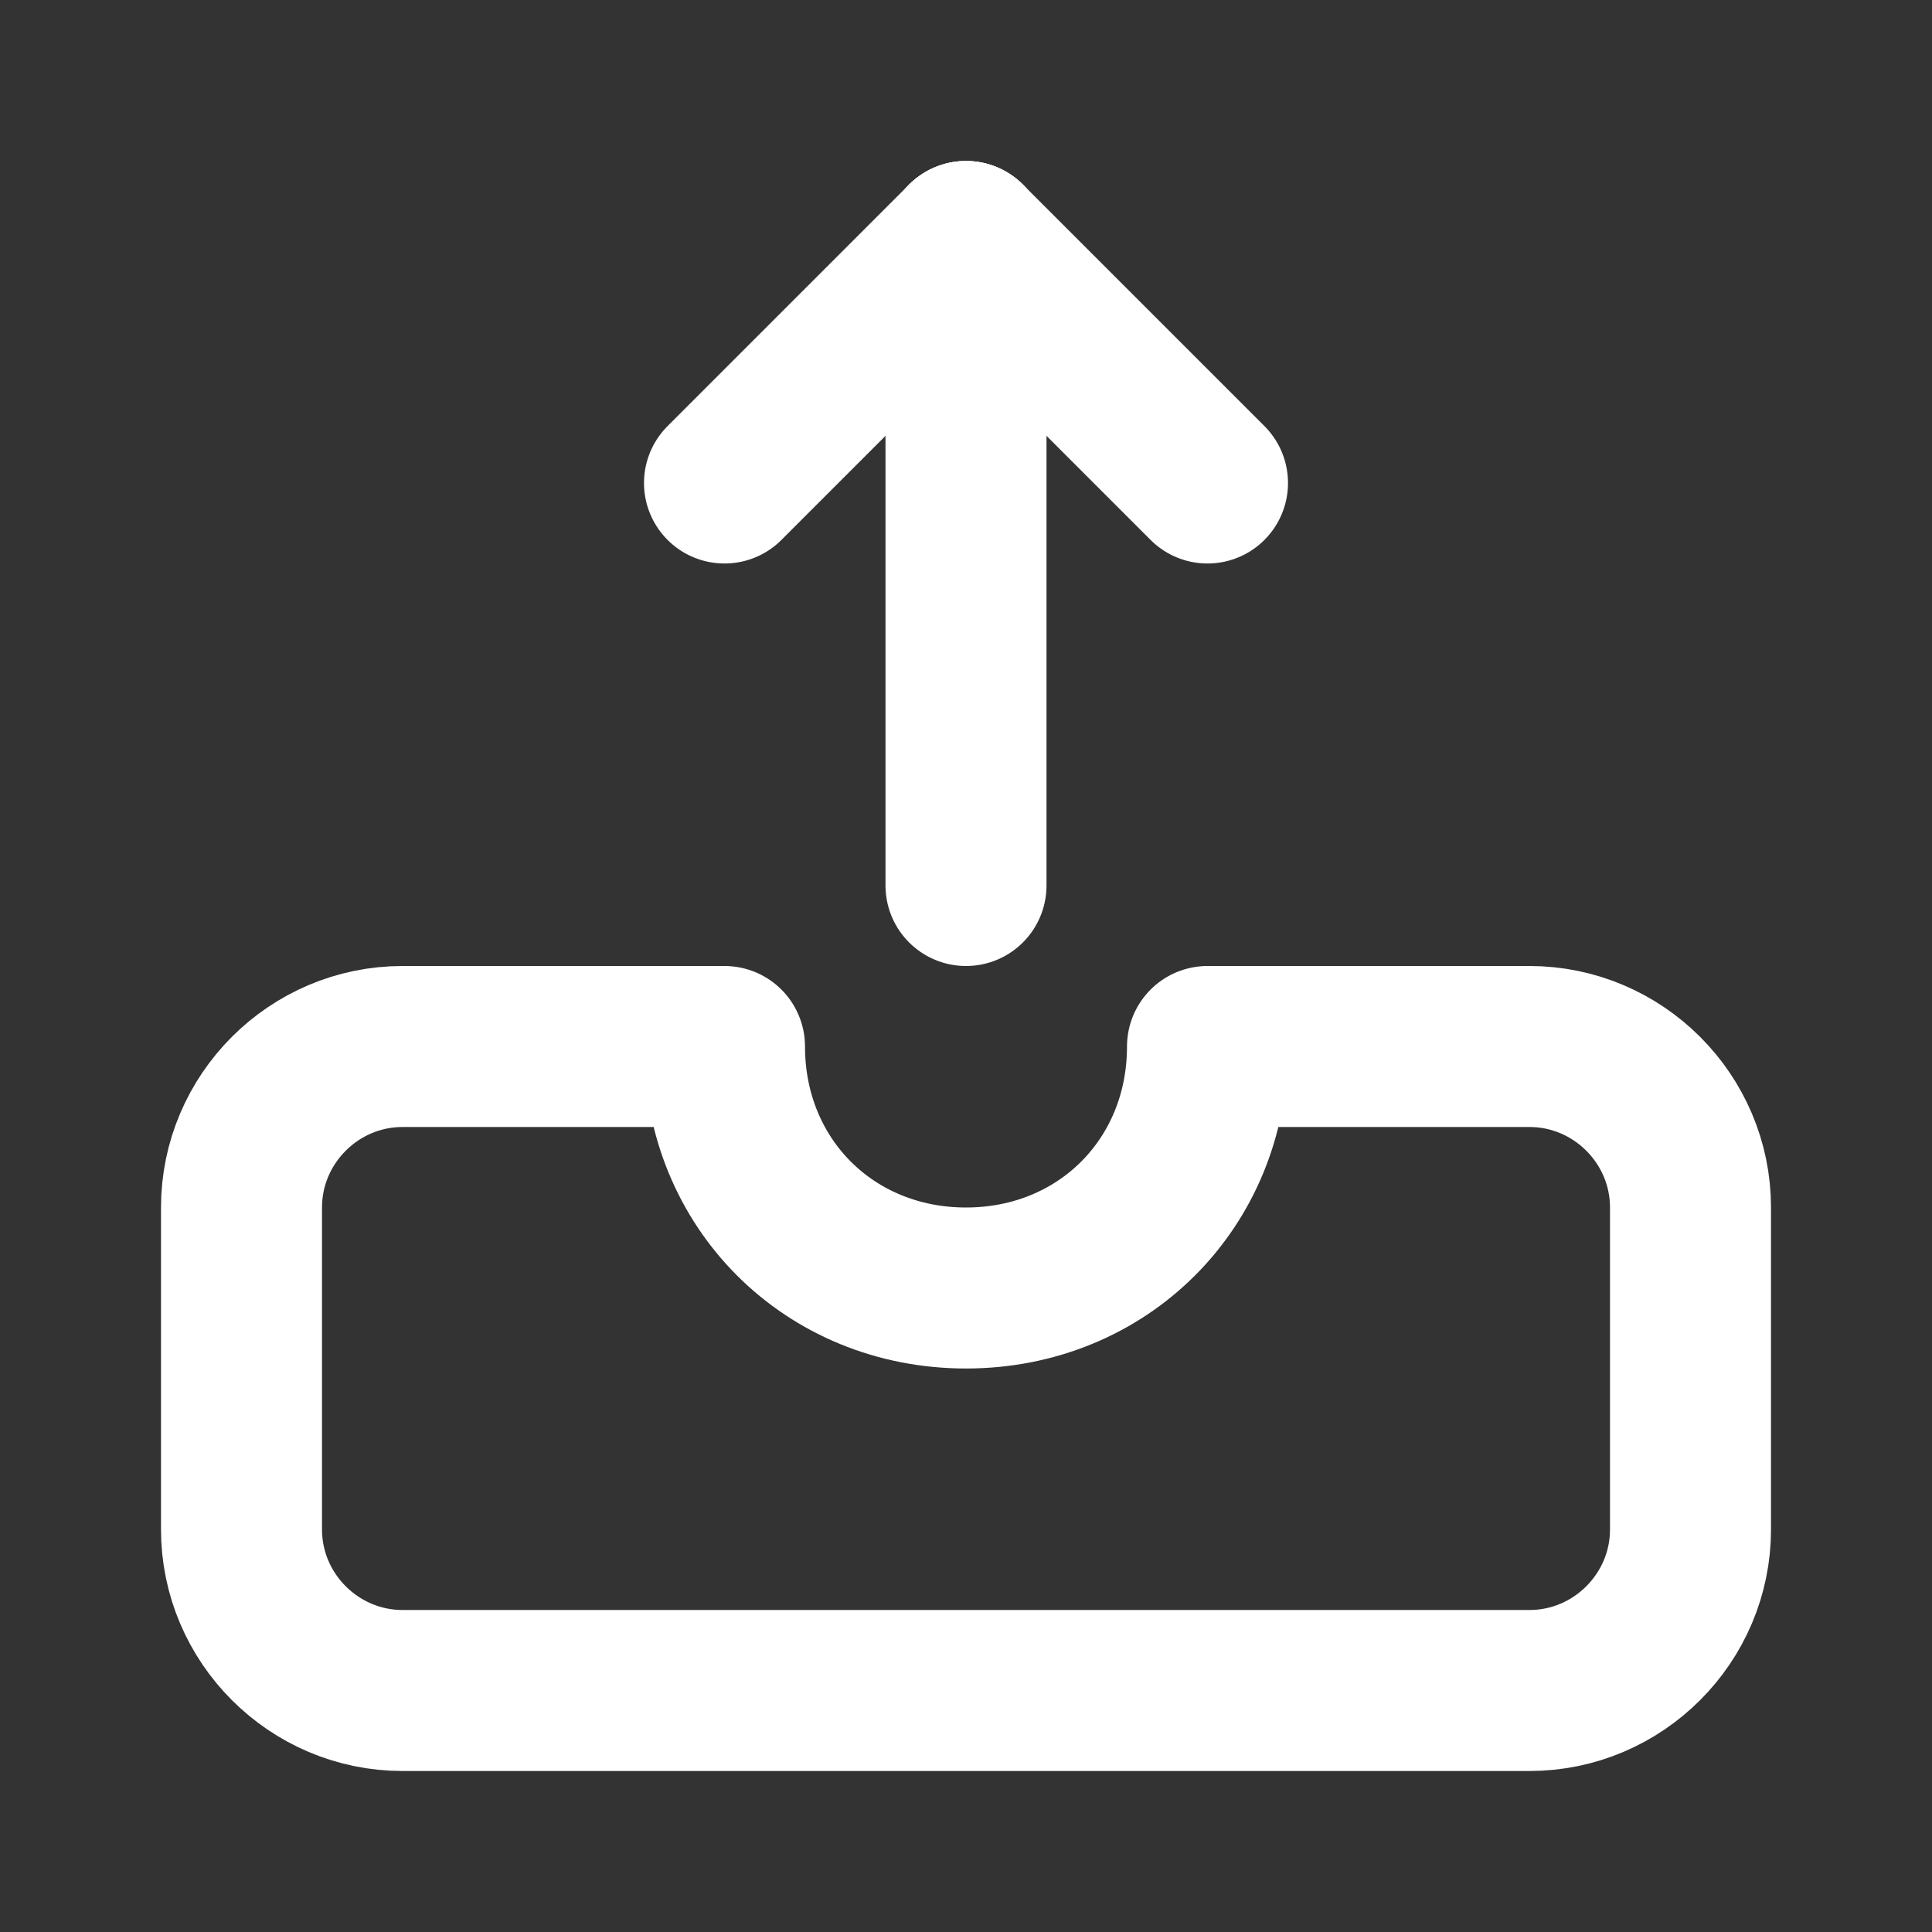 <svg fill="none" height="24" viewBox="0 0 24 24" width="24" xmlns="http://www.w3.org/2000/svg"><rect x="0" y="0" width="24" height="24" fill="#333333" stroke="none"/><g stroke="#fff" stroke-linecap="round" stroke-linejoin="round" stroke-width="2"><path d="m21 15v4c0 1.1-.9 2-2 2h-14c-1.1 0-2-.9-2-2v-4c0-1.1.9-2 2-2h4c0 1.7 1.3 3 3 3s3-1.3 3-3h4c1.1 0 2 .9 2 2z"/><path d="m12 11v-8"/><path d="m15 6-3-3"/><path d="m12 3-3 3"/></g></svg>